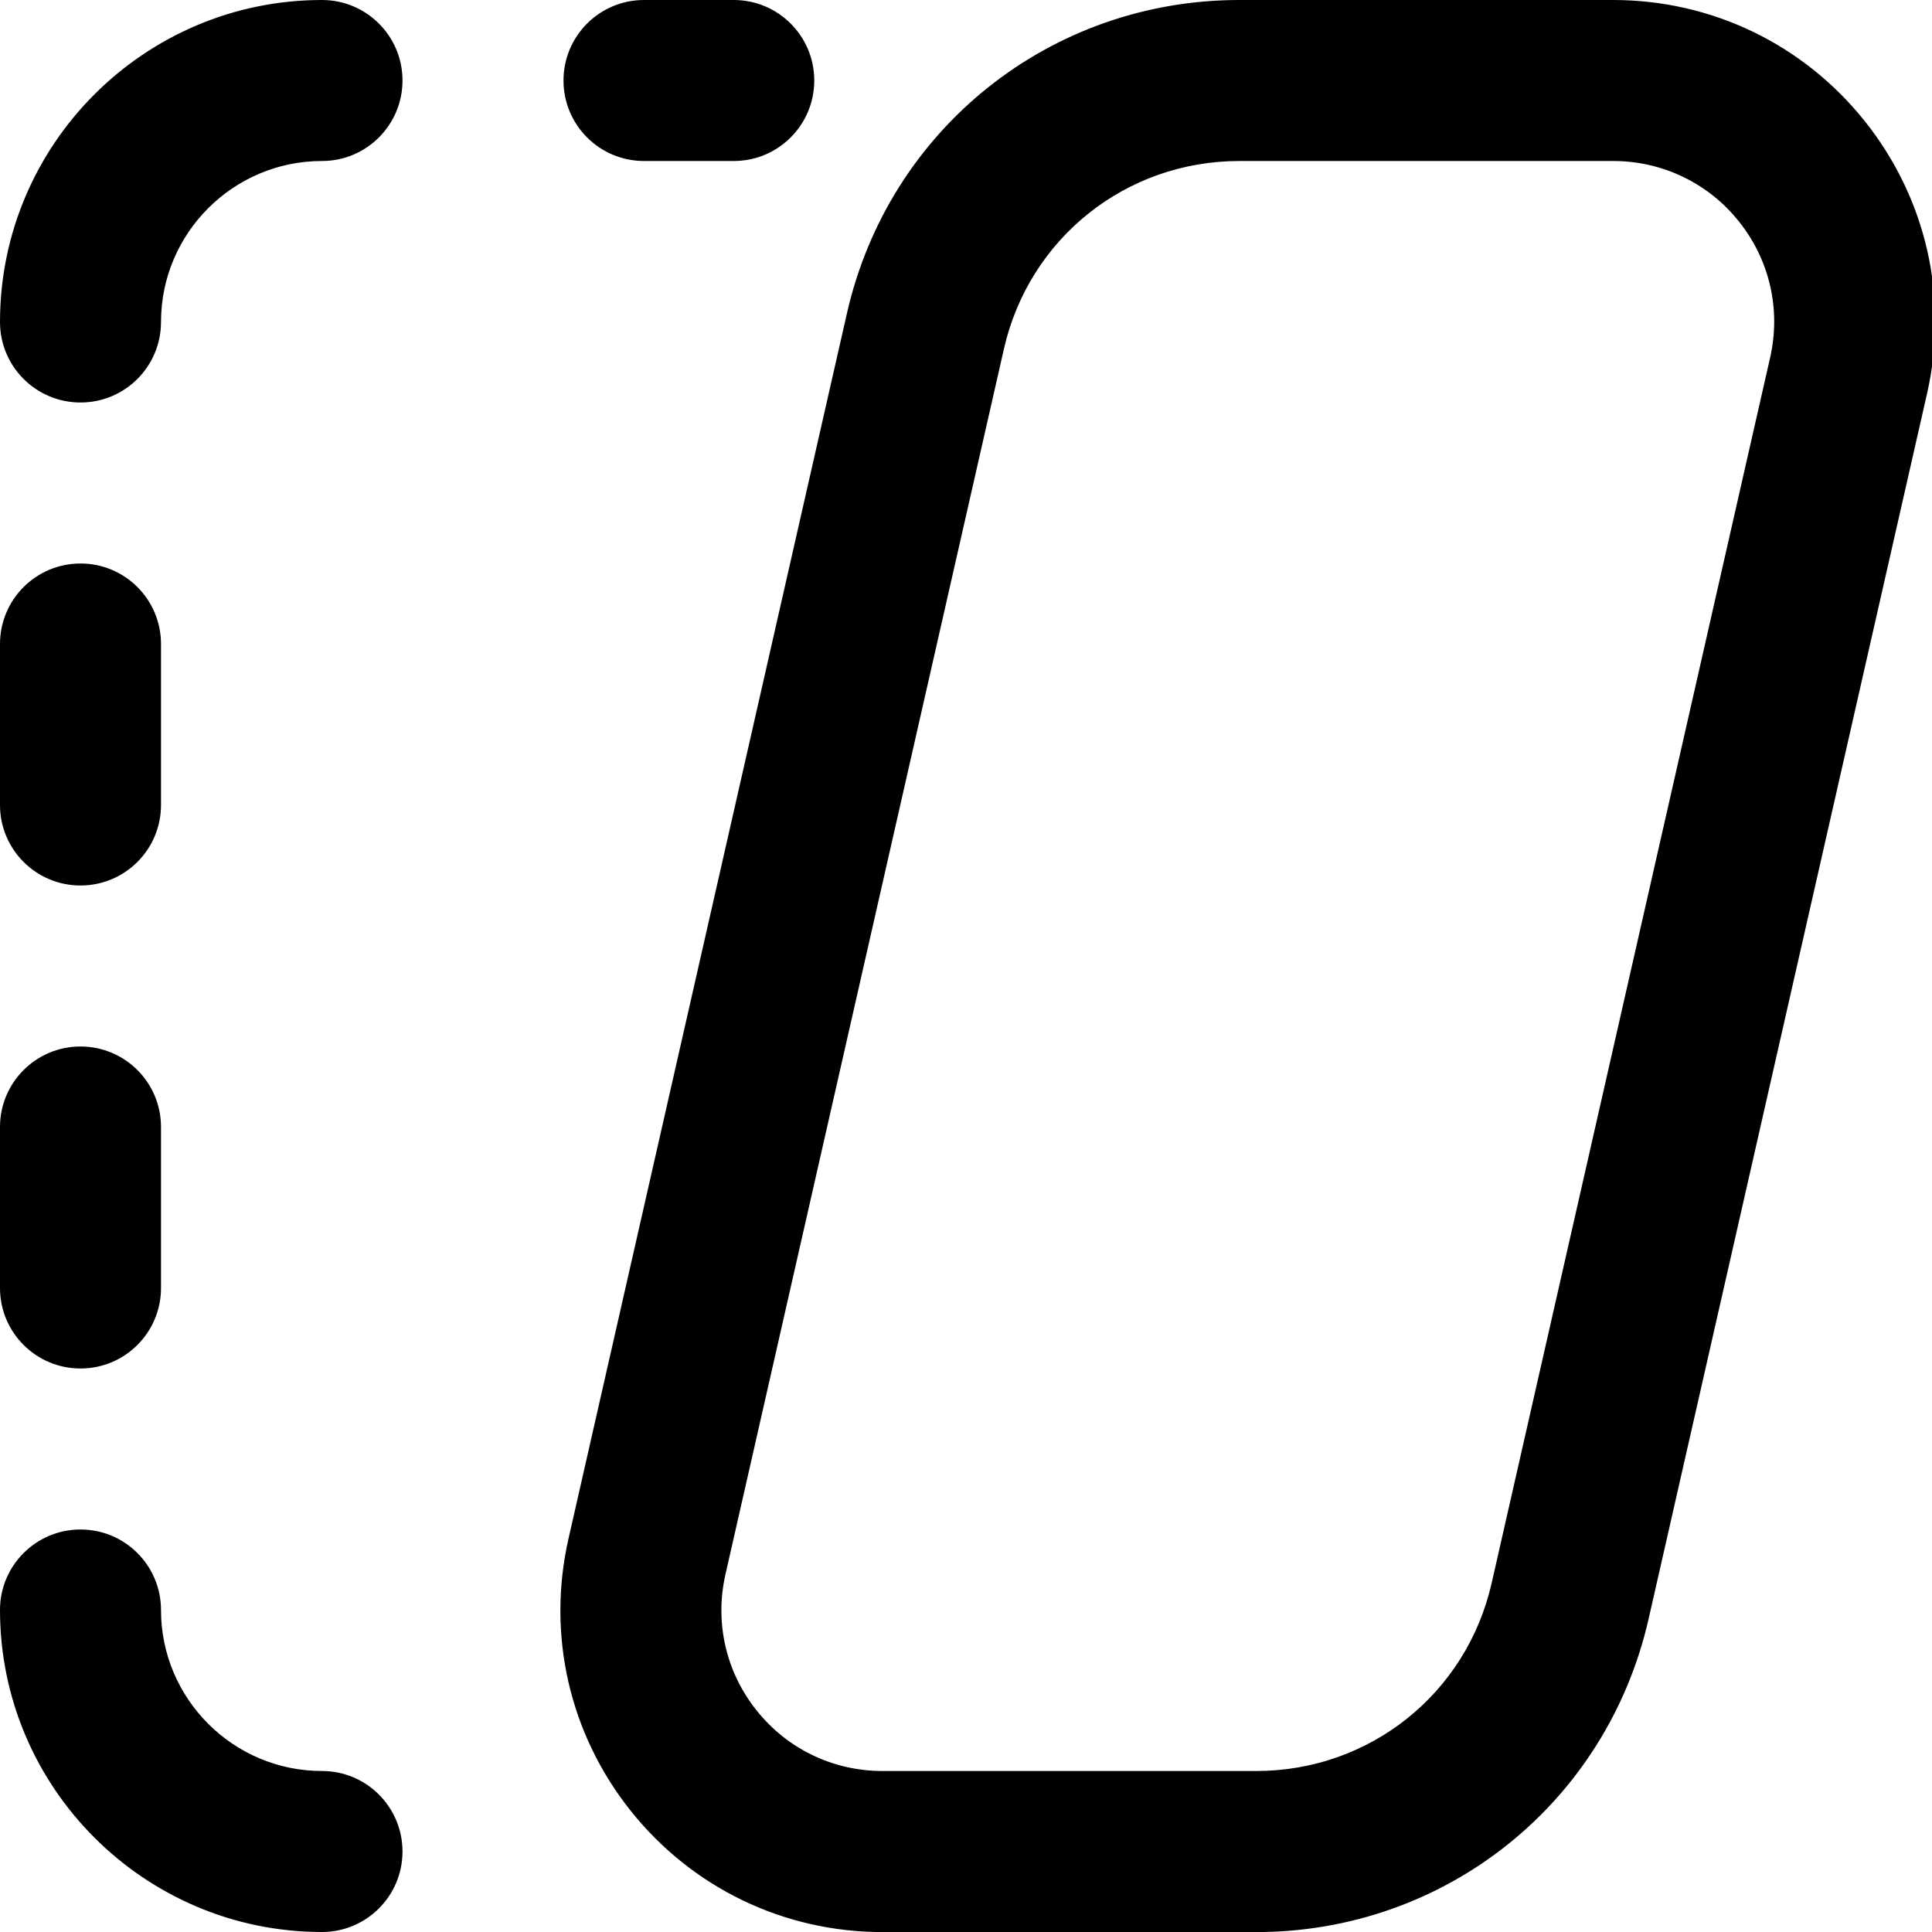 <?xml version="1.0" encoding="UTF-8"?>
<svg xmlns="http://www.w3.org/2000/svg" id="Layer_1" data-name="Layer 1" viewBox="0 0 24 24">
  <path d="m5,23c0,.553-.448,1-1,1-2.206,0-4-1.794-4-4,0-.553.448-1,1-1s1,.447,1,1c0,1.103.897,2,2,2,.552,0,1,.447,1,1ZM4,0C1.794,0,0,1.794,0,4c0,.553.448,1,1,1s1-.447,1-1c0-1.103.897-2,2-2,.552,0,1-.447,1-1s-.448-1-1-1ZM1,11c.552,0,1-.447,1-1v-2c0-.553-.448-1-1-1s-1,.447-1,1v2c0,.553.448,1,1,1Zm0,6c.552,0,1-.447,1-1v-2c0-.553-.448-1-1-1s-1,.447-1,1v2c0,.553.448,1,1,1ZM23.939,4.887l-3.459,15.222c-.521,2.291-2.526,3.892-4.875,3.892h-4.643c-1.224,0-2.363-.549-3.126-1.505s-1.045-2.188-.774-3.382l3.459-15.222c.521-2.291,2.526-3.892,4.875-3.892h4.643c1.224,0,2.363.549,3.126,1.505s1.045,2.188.774,3.382Zm-2.337-2.135c-.381-.478-.951-.752-1.563-.752h-4.643c-1.41,0-2.613.96-2.925,2.335l-3.459,15.222c-.136.597.005,1.213.387,1.691.381.478.951.752,1.563.752h4.643c1.41,0,2.613-.96,2.925-2.335l3.459-15.222c.136-.597-.005-1.213-.387-1.691Zm-13.602-.752h1.115c.552,0,1-.447,1-1s-.448-1-1-1h-1.115c-.552,0-1,.447-1,1s.448,1,1,1Z"/>
</svg>
